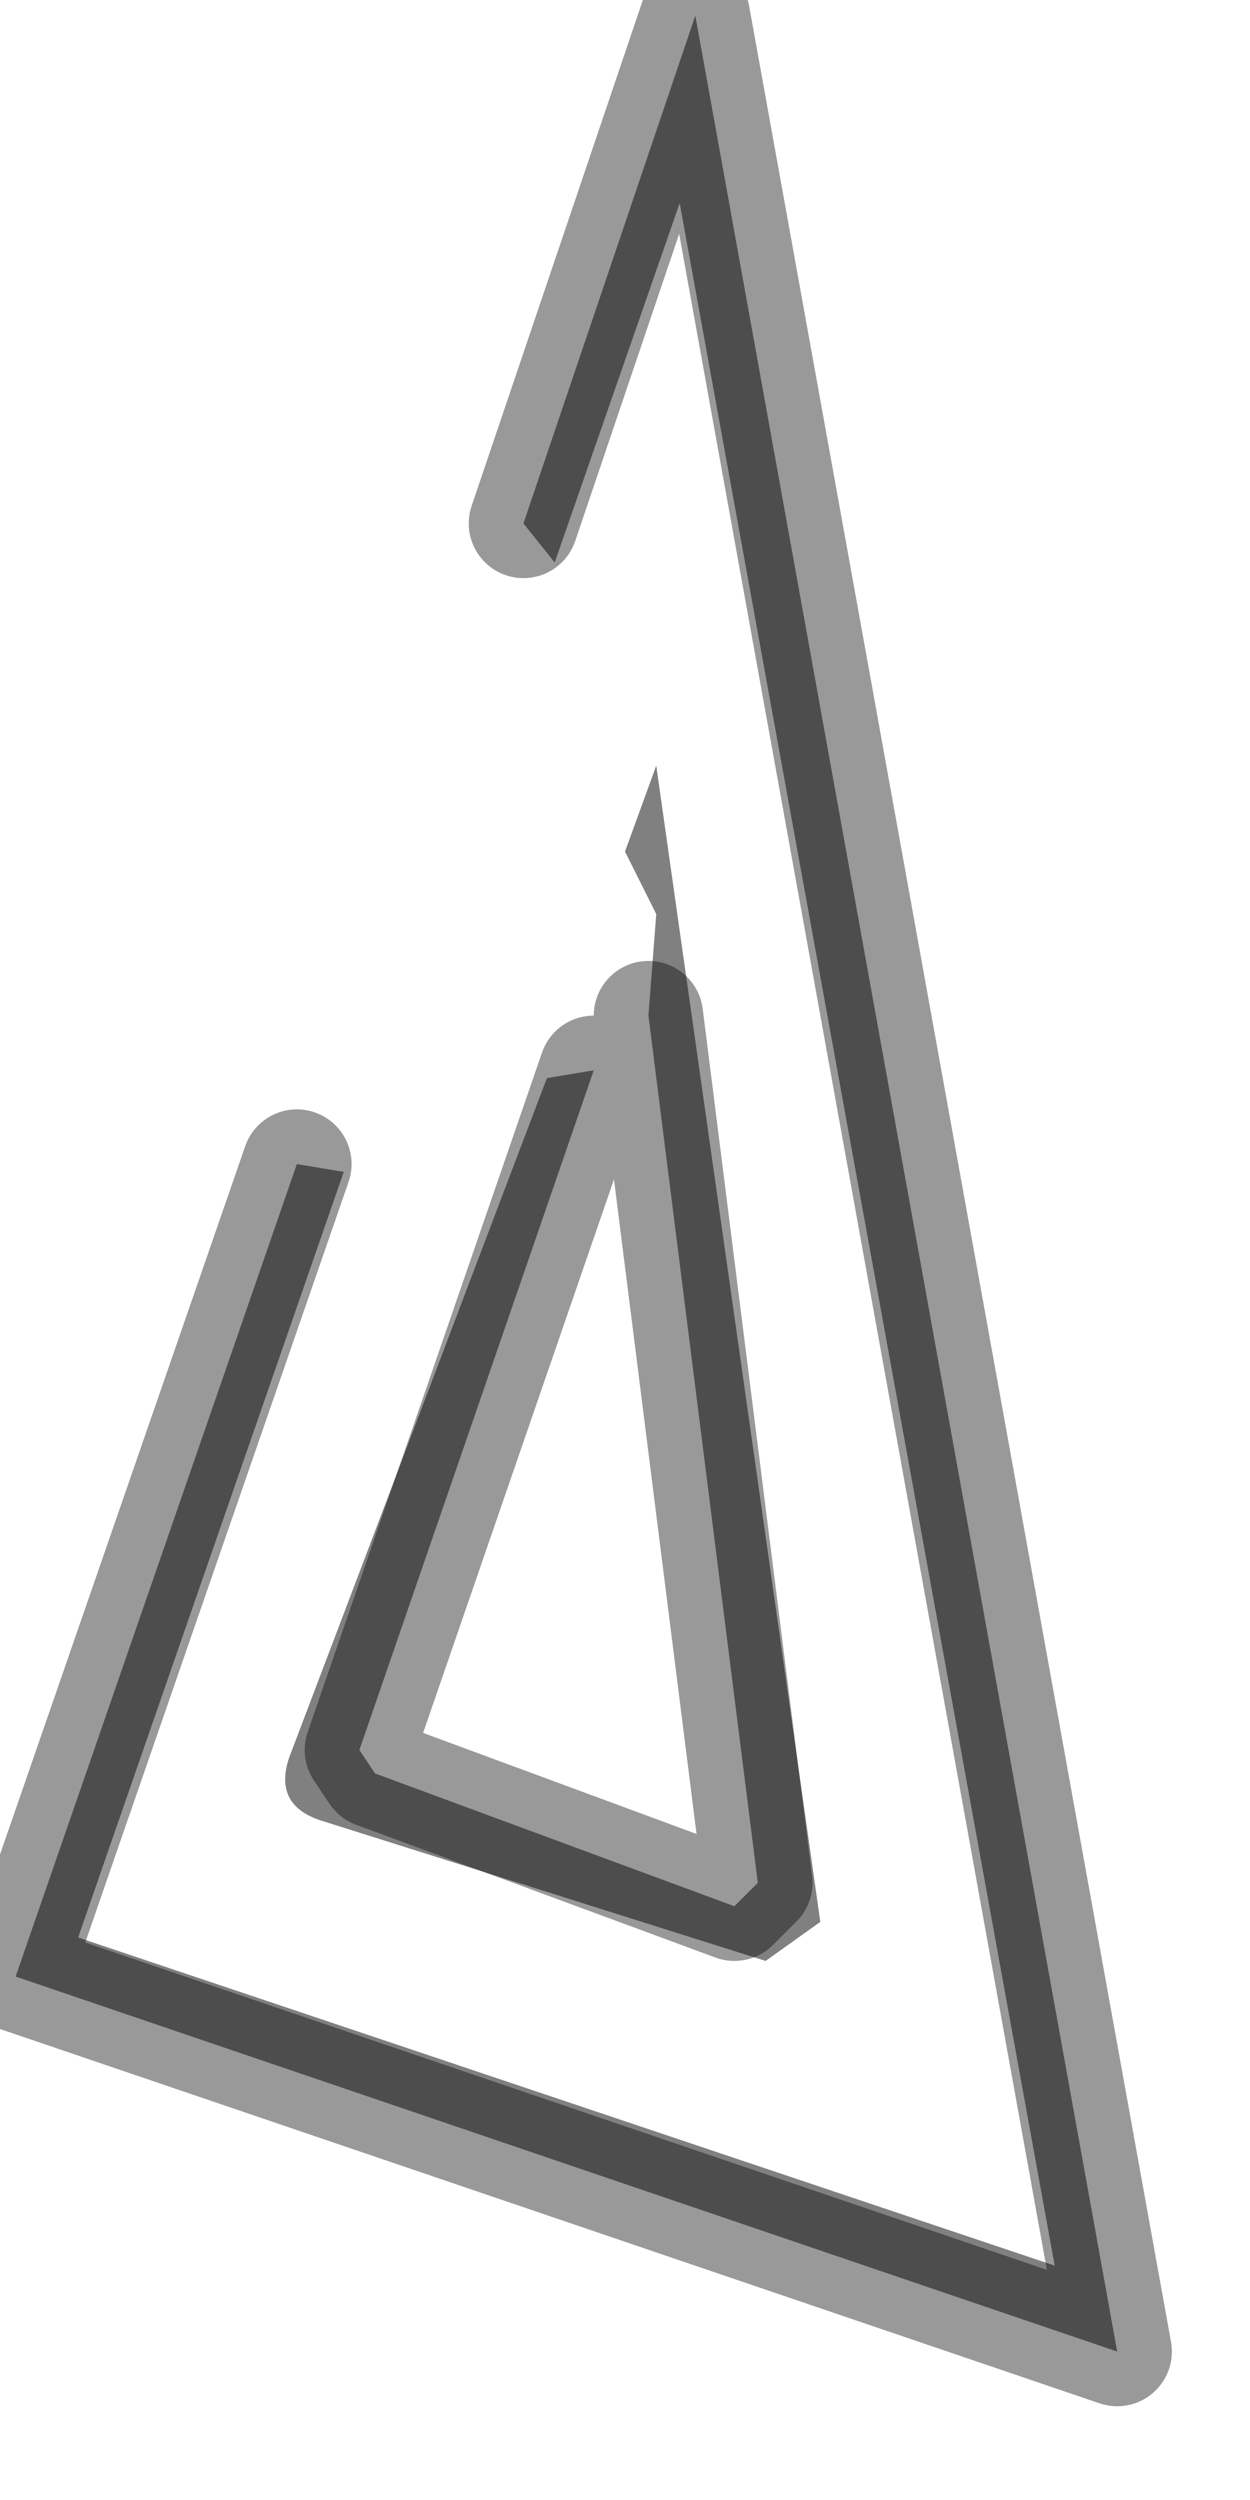 <?xml version="1.0" encoding="utf-8"?>
<svg version="1.1" id="Layer_1"
xmlns="http://www.w3.org/2000/svg"
xmlns:xlink="http://www.w3.org/1999/xlink"
width="8px" height="16px"
xml:space="preserve">
<g id="PathID_974" transform="matrix(1, 0, 0, 1, 0.1, 0.1)">
<path style="fill:#808080;fill-opacity:1" d="M3.25 3.25L4.35 0L7.05 14.95L0 12.55L1.8 7.35L2.1 7.4L0.4 12.3L6.65 14.4L4.25 1.2L3.45 3.5L3.25 3.25M4.05 6.4L4.1 5.75L3.9 5.35L4.1 4.8L5.15 12.2L4.8 12.45L1.95 11.55Q1.65 11.45 1.75 11.15L3.4 6.8L3.7 6.75L2.2 11.1L2.3 11.25L4.6 12.1L4.75 11.95L4.05 6.4" />
<path style="fill:none;stroke-width:0.7;stroke-linecap:round;stroke-linejoin:round;stroke-miterlimit:3;stroke:#000000;stroke-opacity:0.4" d="M3.25 3.25L4.35 0L7.05 14.95L0 12.55L1.8 7.35" />
<path style="fill:none;stroke-width:0.7;stroke-linecap:round;stroke-linejoin:round;stroke-miterlimit:3;stroke:#000000;stroke-opacity:0.4" d="M3.7 6.75L2.2 11.1L2.3 11.25L4.6 12.1L4.75 11.95L4.05 6.4" />
</g>
</svg>
